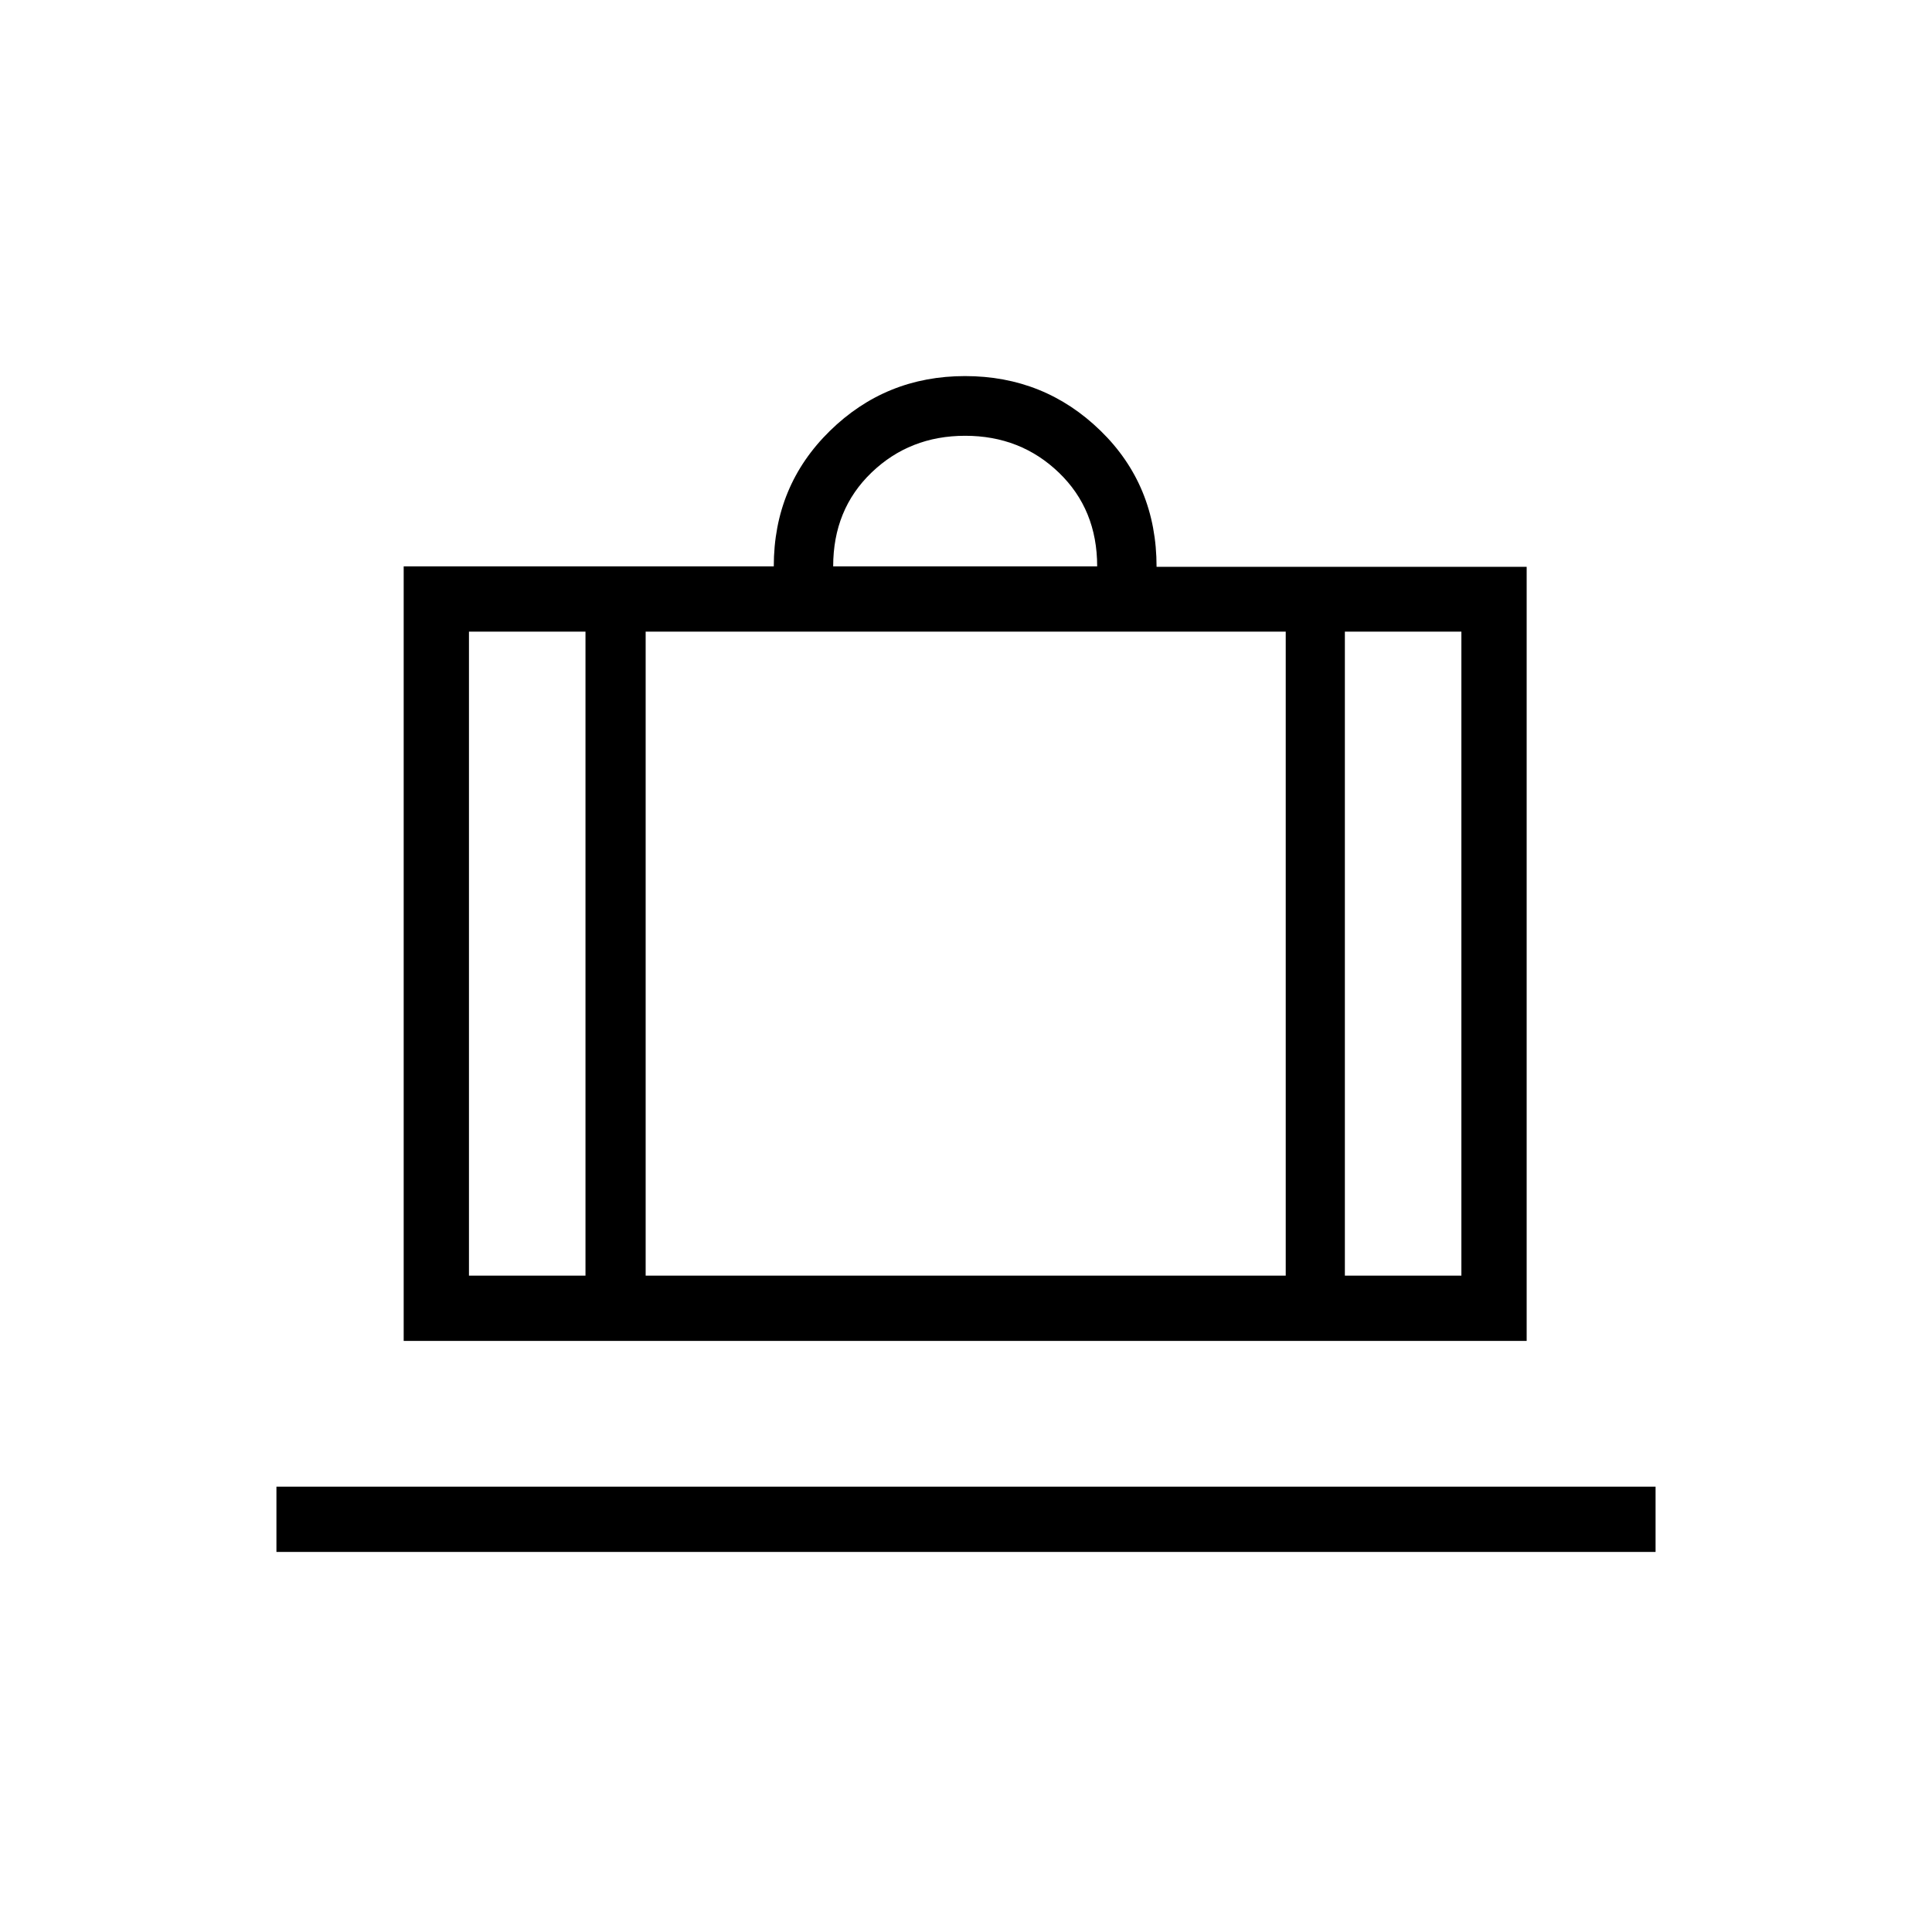 <svg xmlns="http://www.w3.org/2000/svg" height="40" viewBox="0 -960 960 960" width="40"><path d="M137.359-188.846v-32.436h685.282v32.436H137.359Zm63.23-104.871V-678.59h183.898q0-39.962 27.823-67.25 27.822-27.289 67.221-27.289t67.28 27.122q27.882 27.122 27.882 67.66H758.59v384.63H200.589Zm467.668-32.436h57.897v-320.001h-57.897v320.001ZM414-678.59h131.18q0-28.257-19.026-46.564-19.026-18.308-46.564-18.308-27.539 0-46.564 18.308Q414-706.847 414-678.59ZM290.923-326.153v-320.001h-57.898v320.001h57.898Zm29.897-320.001v320.001h318.052v-320.001H320.82Zm-29.897 320.001h29.897-29.897Zm377.334 0h-29.385 29.385Zm-377.334 0h-57.898 57.898Zm29.897 0h318.052H320.82Zm347.437 0h57.897-57.897Z"/></svg>